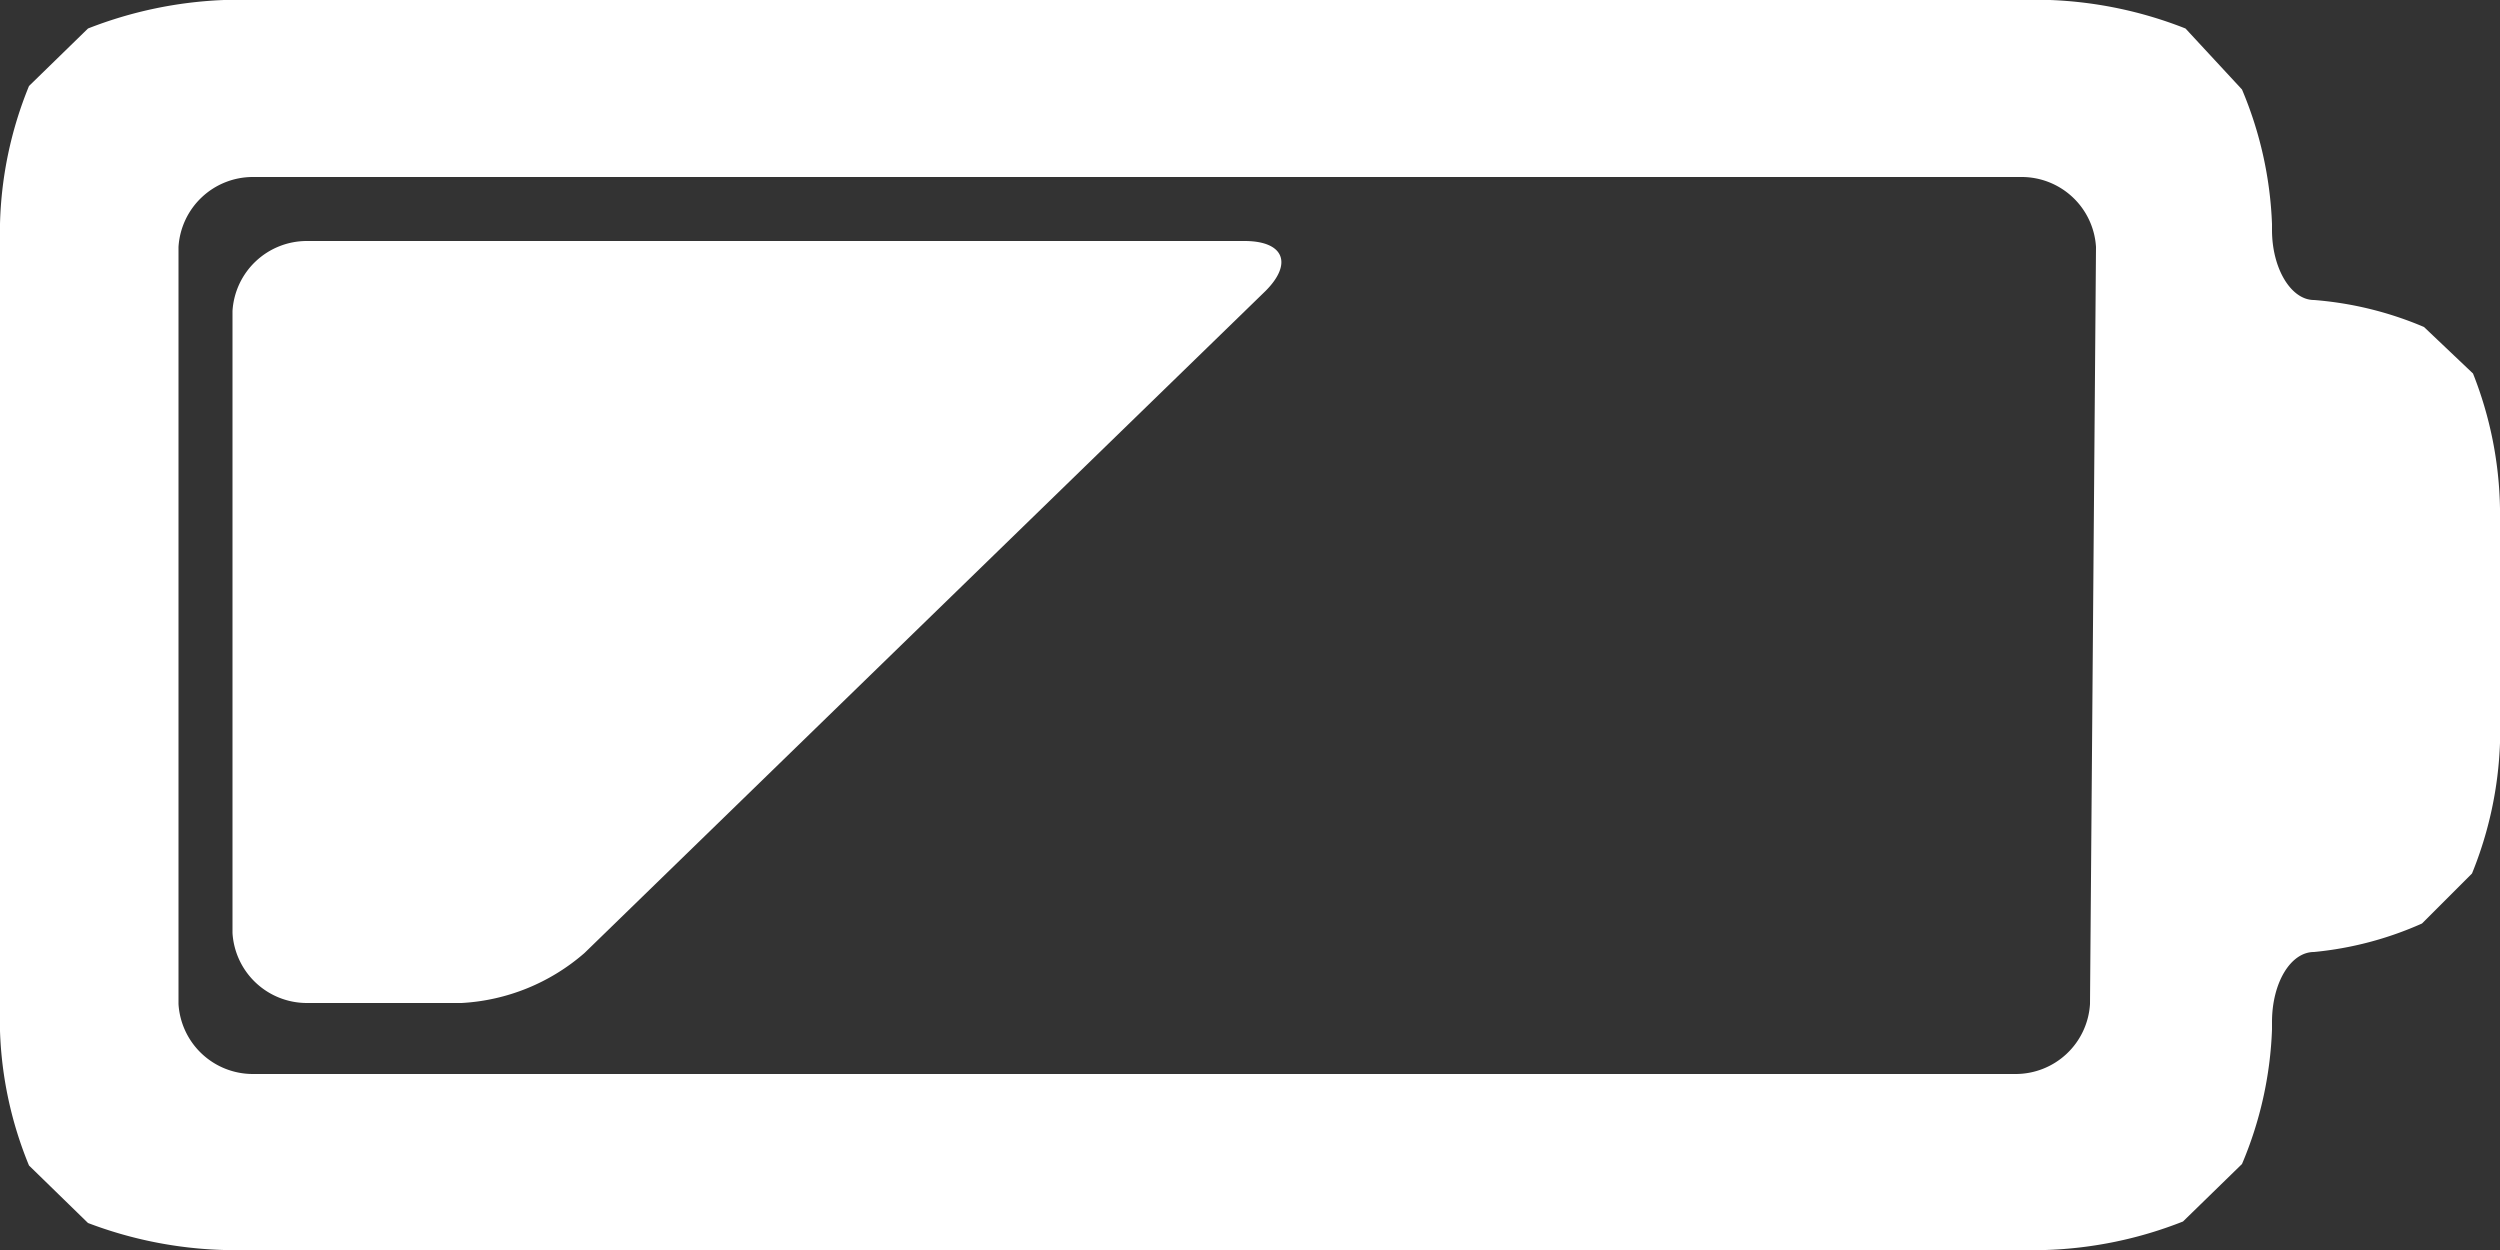 <svg xmlns="http://www.w3.org/2000/svg" viewBox="0 0 50 25"><rect x="0" y="0" width="50" height="25" fill="#333333" stroke="none"/><title>25240909_2_ic</title><g data-name="Layer 2"><g data-name="Layer 1"><g data-name="Layer 2"><g data-name="Layer 1-2" fill="#fff"><path d="M48.48 6.54a7 7 0 0 0-2.2-.54c-.46 0-.84-.63-.84-1.4v-.12a7.64 7.64 0 0 0-.6-2.69L43.71.57A8.21 8.21 0 0 0 41 0H4.48a8.32 8.32 0 0 0-2.72.57L.58 1.72A7.78 7.78 0 0 0 0 4.48v16.14a7.72 7.72 0 0 0 .58 2.69l1.18 1.15a8.29 8.29 0 0 0 2.72.54h36.43a8.17 8.17 0 0 0 2.75-.57l1.18-1.15a7.58 7.58 0 0 0 .6-2.69v-.15c0-.78.37-1.4.84-1.4a6.9 6.9 0 0 0 2.16-.57l1-1a7.63 7.63 0 0 0 .56-2.61v-4.69a7.66 7.66 0 0 0-.54-2.7zM41.8 20.08a1.49 1.49 0 0 1-1.49 1.4H5.06a1.49 1.49 0 0 1-1.49-1.4V4.94a1.49 1.49 0 0 1 1.49-1.4h35.37a1.49 1.49 0 0 1 1.49 1.4z"/><path d="M25.31 5.82c.55-.55.37-1-.42-1H6.14a1.49 1.49 0 0 0-1.49 1.4v12.44a1.49 1.49 0 0 0 1.49 1.4h3.09a4.08 4.08 0 0 0 2.46-1z"/></g></g></g></g></svg>